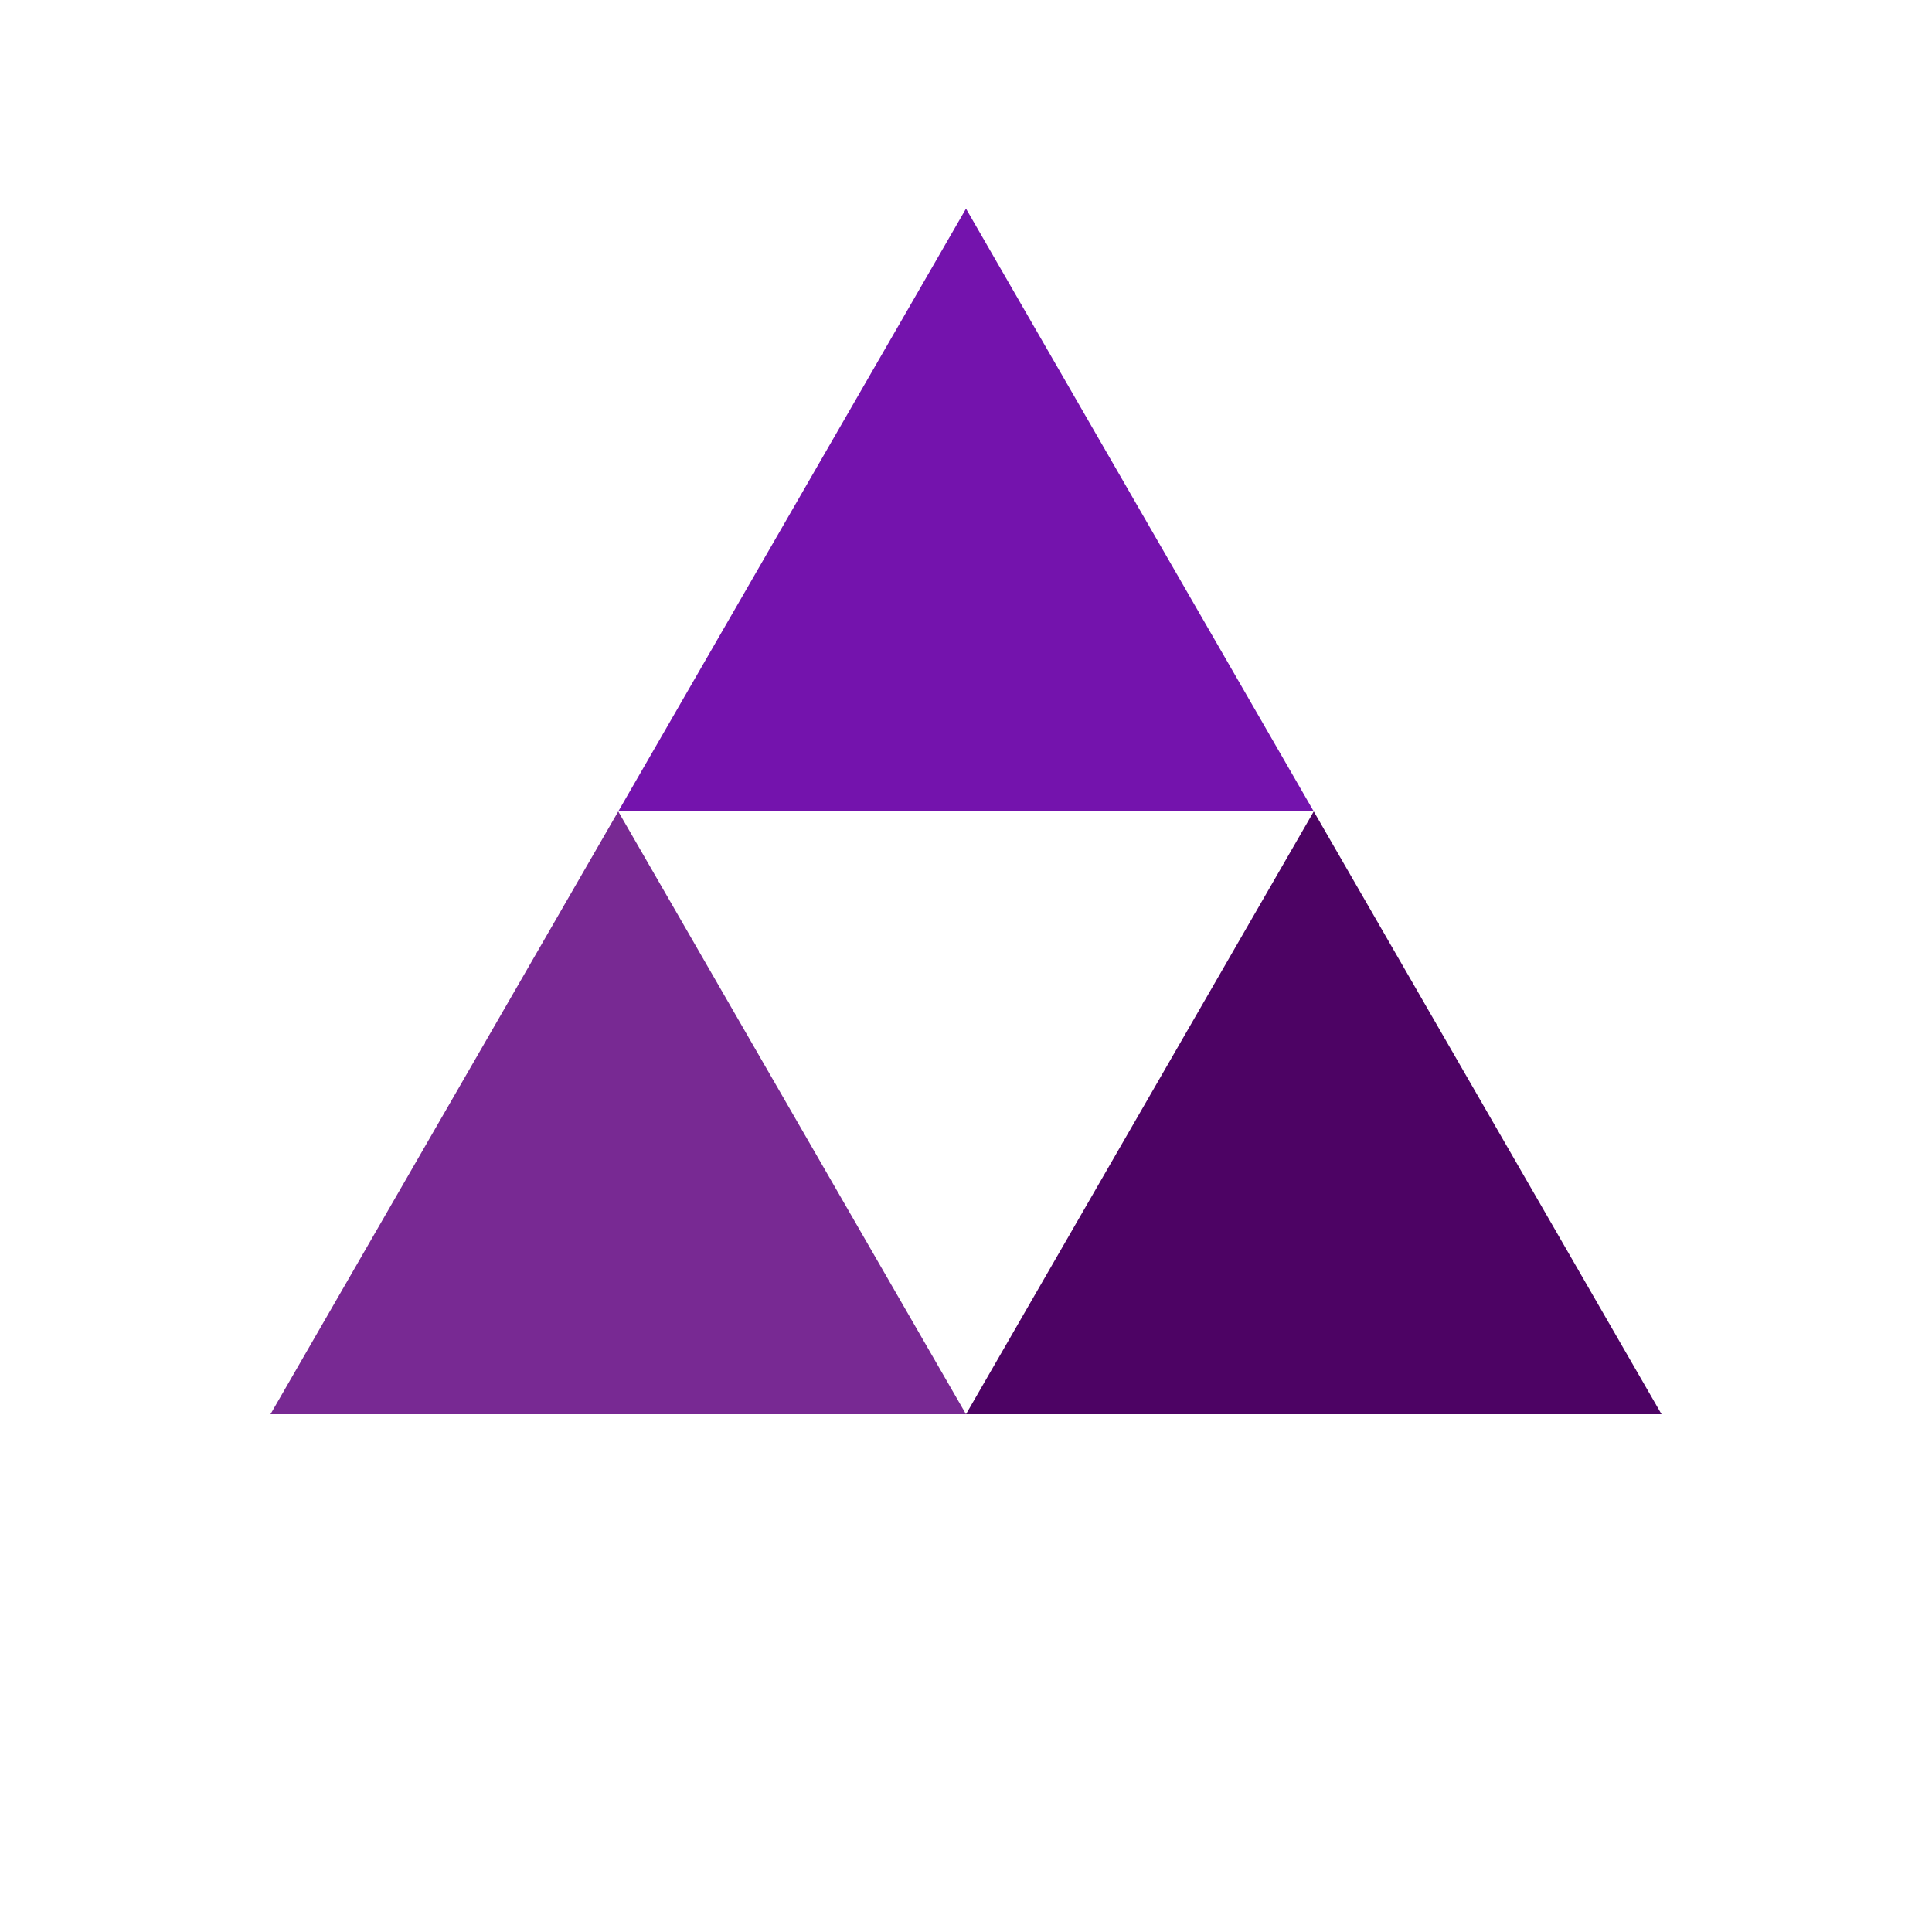<?xml version="1.0" encoding="utf-8"?>
<svg xmlns="http://www.w3.org/2000/svg" xmlns:xlink="http://www.w3.org/1999/xlink" style="margin: auto; background: rgb(241, 242, 243) none repeat scroll 0% 0%; display: block; shape-rendering: auto;" width="204px" height="204px" viewBox="0 0 100 100" preserveAspectRatio="xMidYMid">
<g transform="translate(50 42)">
  <g transform="scale(0.8)">
    <g transform="translate(-50 -50)">
      <polygon fill="#7413ad" points="72.5 50 50 11 27.5 50 50 50">
        <animateTransform attributeName="transform" type="rotate" repeatCount="indefinite" dur="3.571s" values="0 50 38.5;360 50 38.5" keyTimes="0;1"></animateTransform>
      </polygon>
      <polygon fill="#782993" points="5 89 50 89 27.5 50">
        <animateTransform attributeName="transform" type="rotate" repeatCount="indefinite" dur="3.571s" values="0 27.5 77.5;360 27.5 77.5" keyTimes="0;1"></animateTransform>
      </polygon>
      <polygon fill="#4d0364" points="72.5 50 50 89 95 89">
        <animateTransform attributeName="transform" type="rotate" repeatCount="indefinite" dur="3.571s" values="0 72.5 77.5;360 72 77.5" keyTimes="0;1"></animateTransform>
      </polygon>
    </g>
  </g>
</g>
<!-- [ldio] generated by https://loading.io/ --></svg>